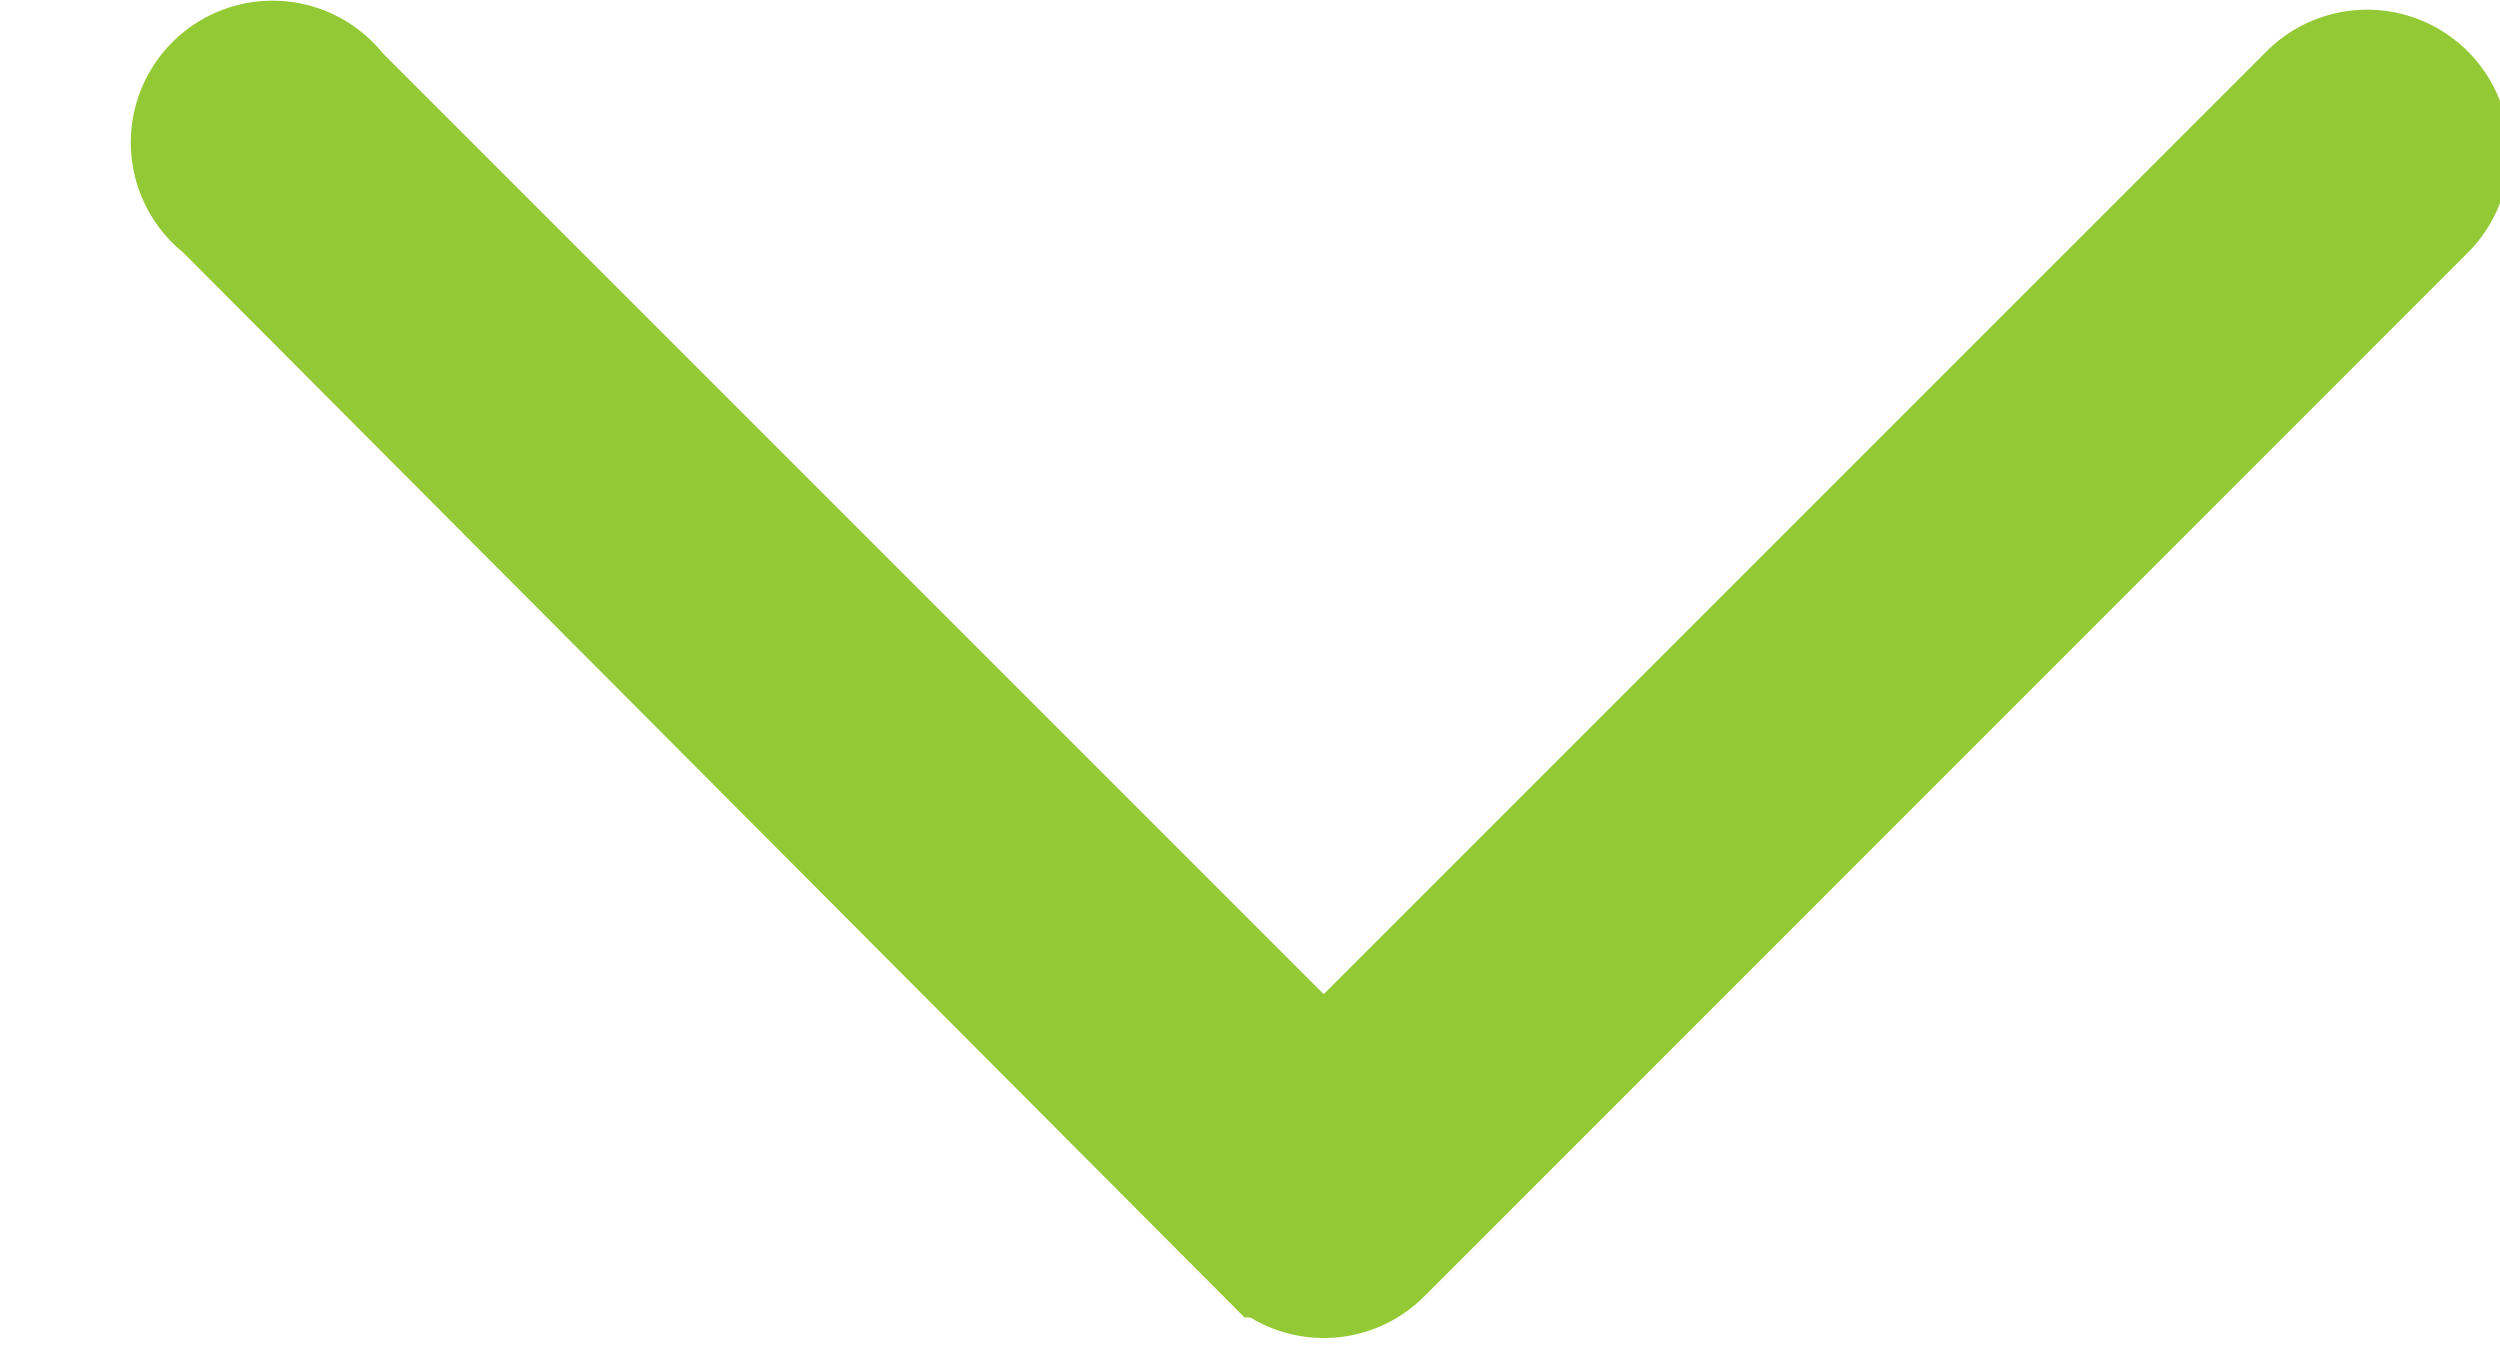 <svg xmlns="http://www.w3.org/2000/svg" width="16.006" height="8.617" viewBox="0 0 16.006 9.617"><defs><style>.a{fill:#92C935;stroke:#92C935;}</style></defs><g transform="translate(-26.877 -24.195)"><g transform="translate(43.383 24.701) rotate(90)"><path class="a" d="M.949.158A.517.517,0,0,0,.205.876l7.1,7.1-7.1,7.1a.513.513,0,1,0,.718.718l7.485-7.46a.513.513,0,0,0,0-.718Z" transform="translate(0 0)"/></g></g></svg>
